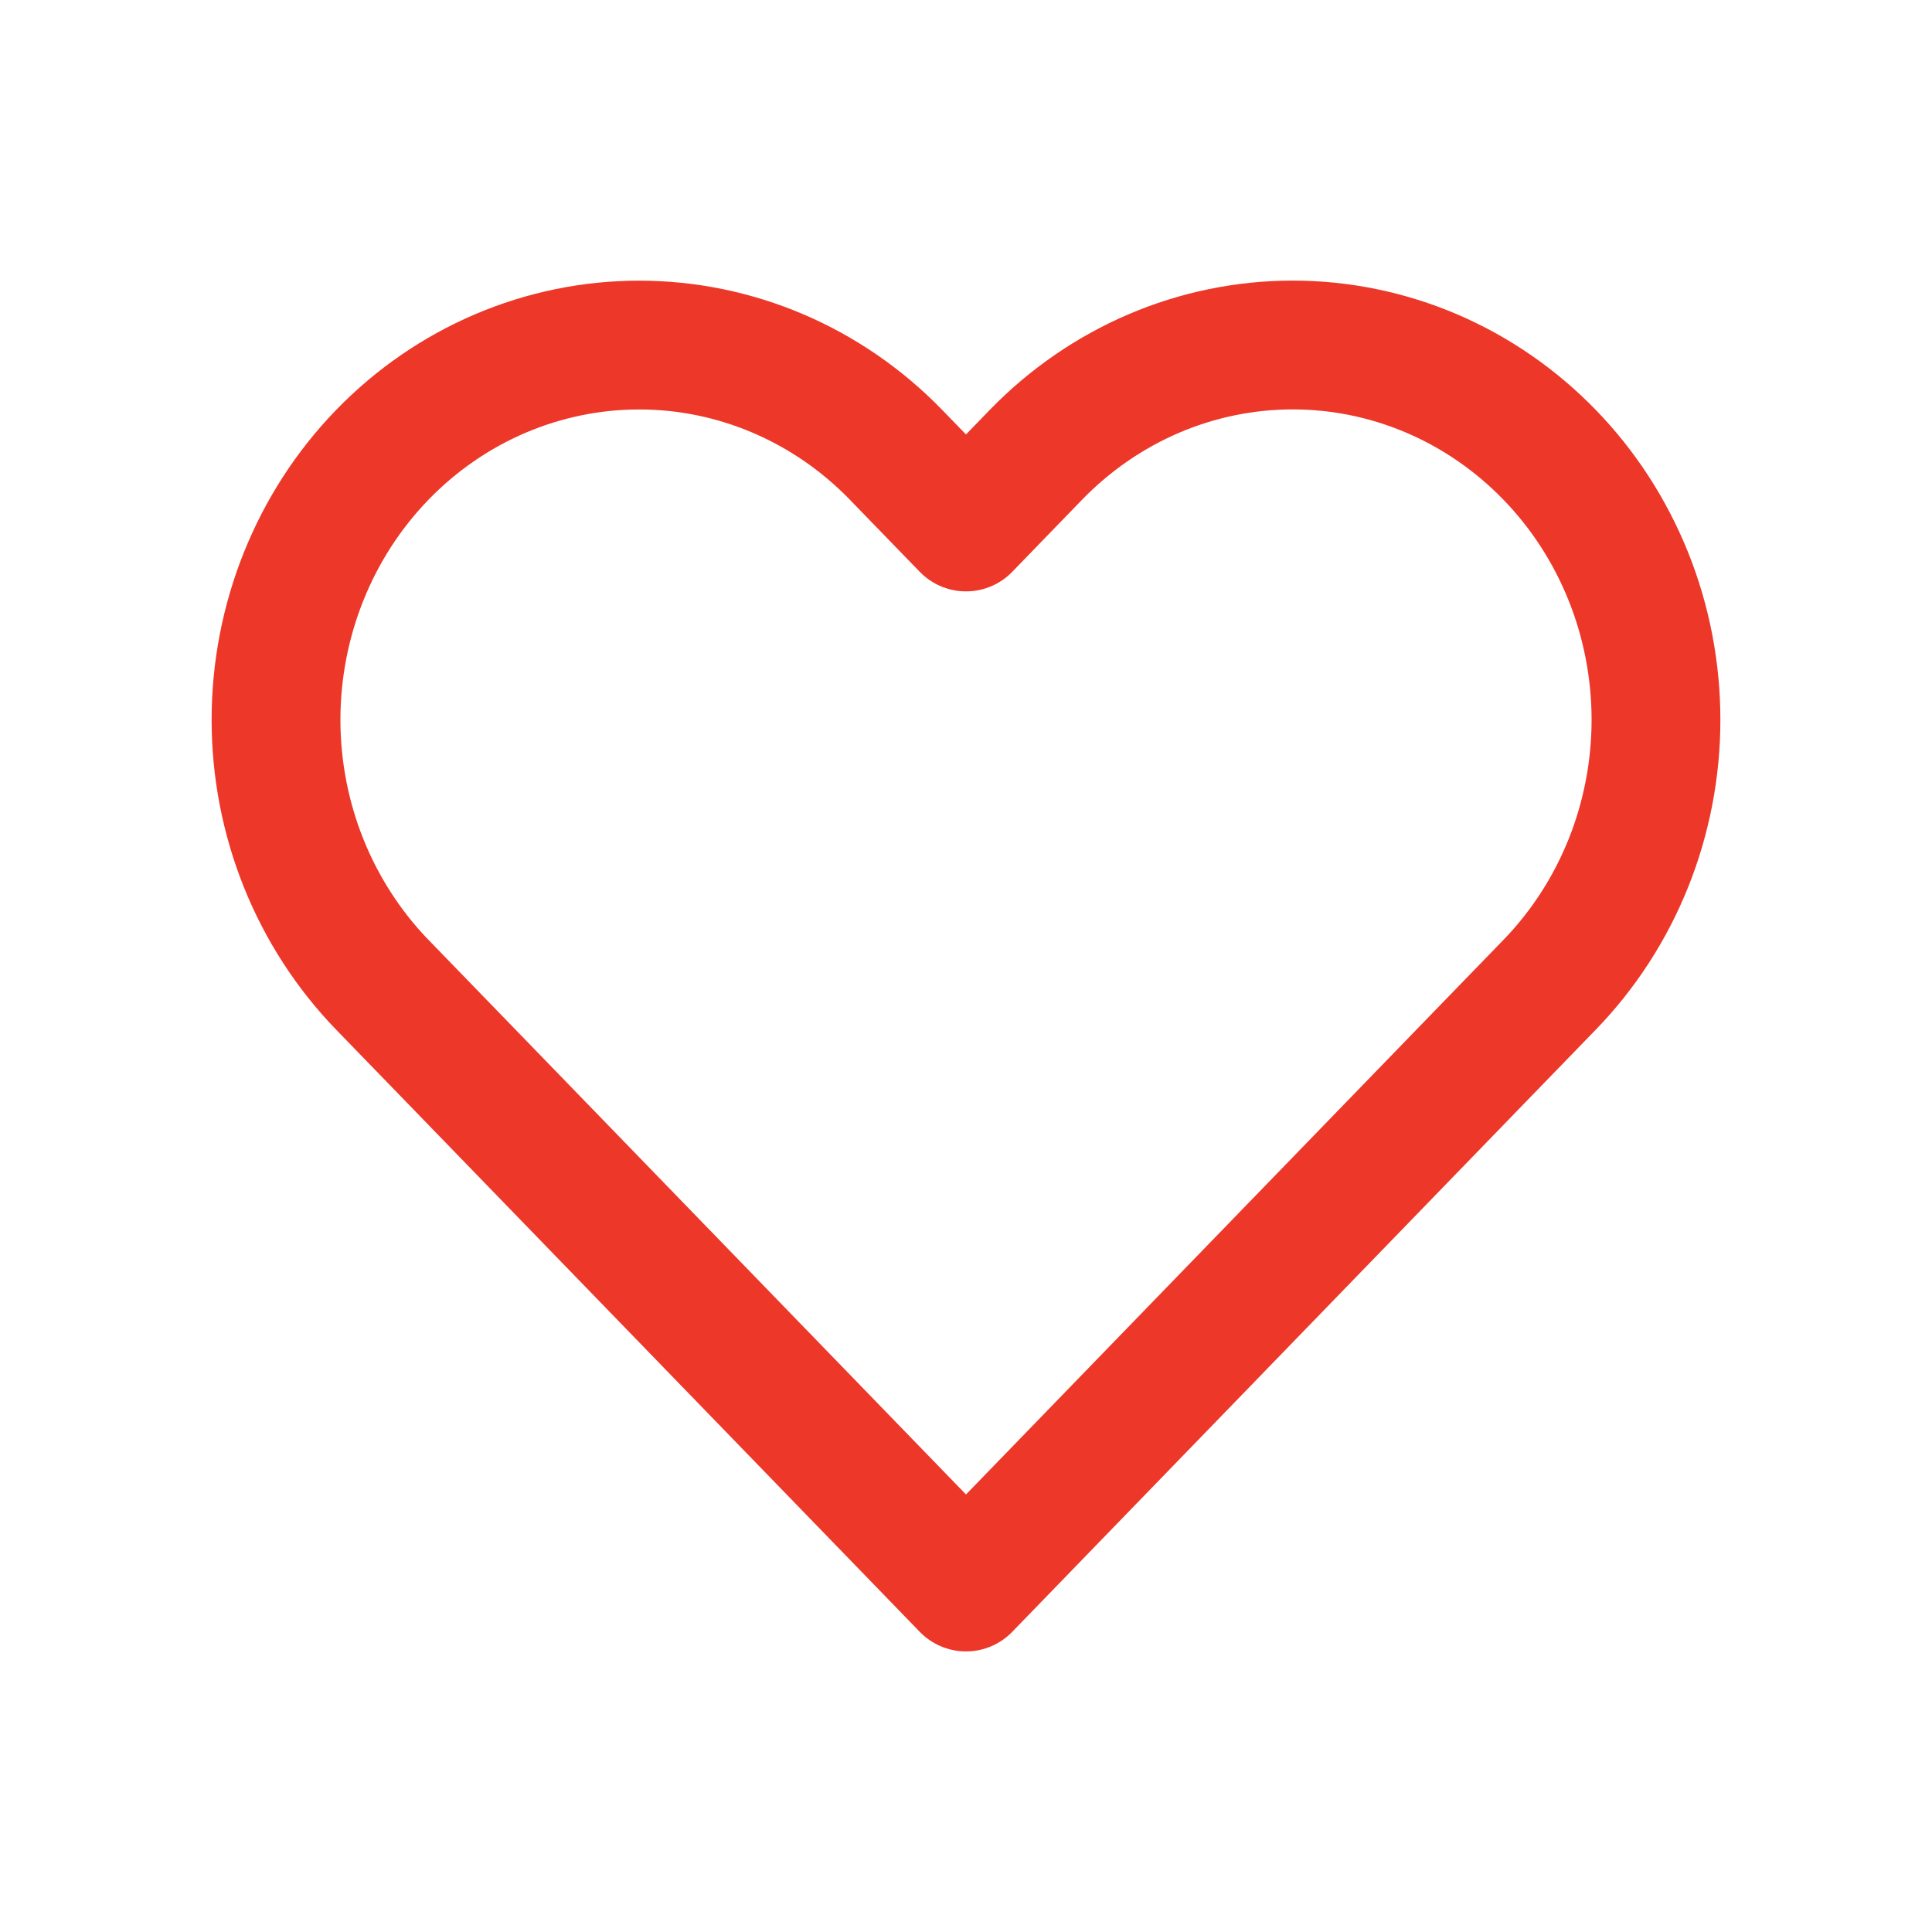 <svg width="30" height="30" viewBox="0 0 30 30" fill="none" xmlns="http://www.w3.org/2000/svg">
<path d="M24.062 7.062C23.538 6.522 22.917 6.093 22.232 5.8C21.548 5.508 20.815 5.357 20.074 5.357C19.333 5.357 18.6 5.508 17.916 5.8C17.232 6.093 16.61 6.522 16.086 7.062L15 8.183L13.913 7.062C12.855 5.971 11.421 5.358 9.925 5.358C8.43 5.358 6.995 5.971 5.937 7.062C4.88 8.153 4.286 9.634 4.286 11.177C4.286 12.72 4.88 14.2 5.937 15.292L7.024 16.413L15 24.643L22.975 16.413L24.062 15.292C24.586 14.752 25.001 14.11 25.285 13.404C25.568 12.698 25.714 11.941 25.714 11.177C25.714 10.413 25.568 9.656 25.285 8.95C25.001 8.244 24.586 7.602 24.062 7.062V7.062Z" stroke="#ED3729" stroke-width="2" stroke-linecap="round" stroke-linejoin="round"/>
</svg>
